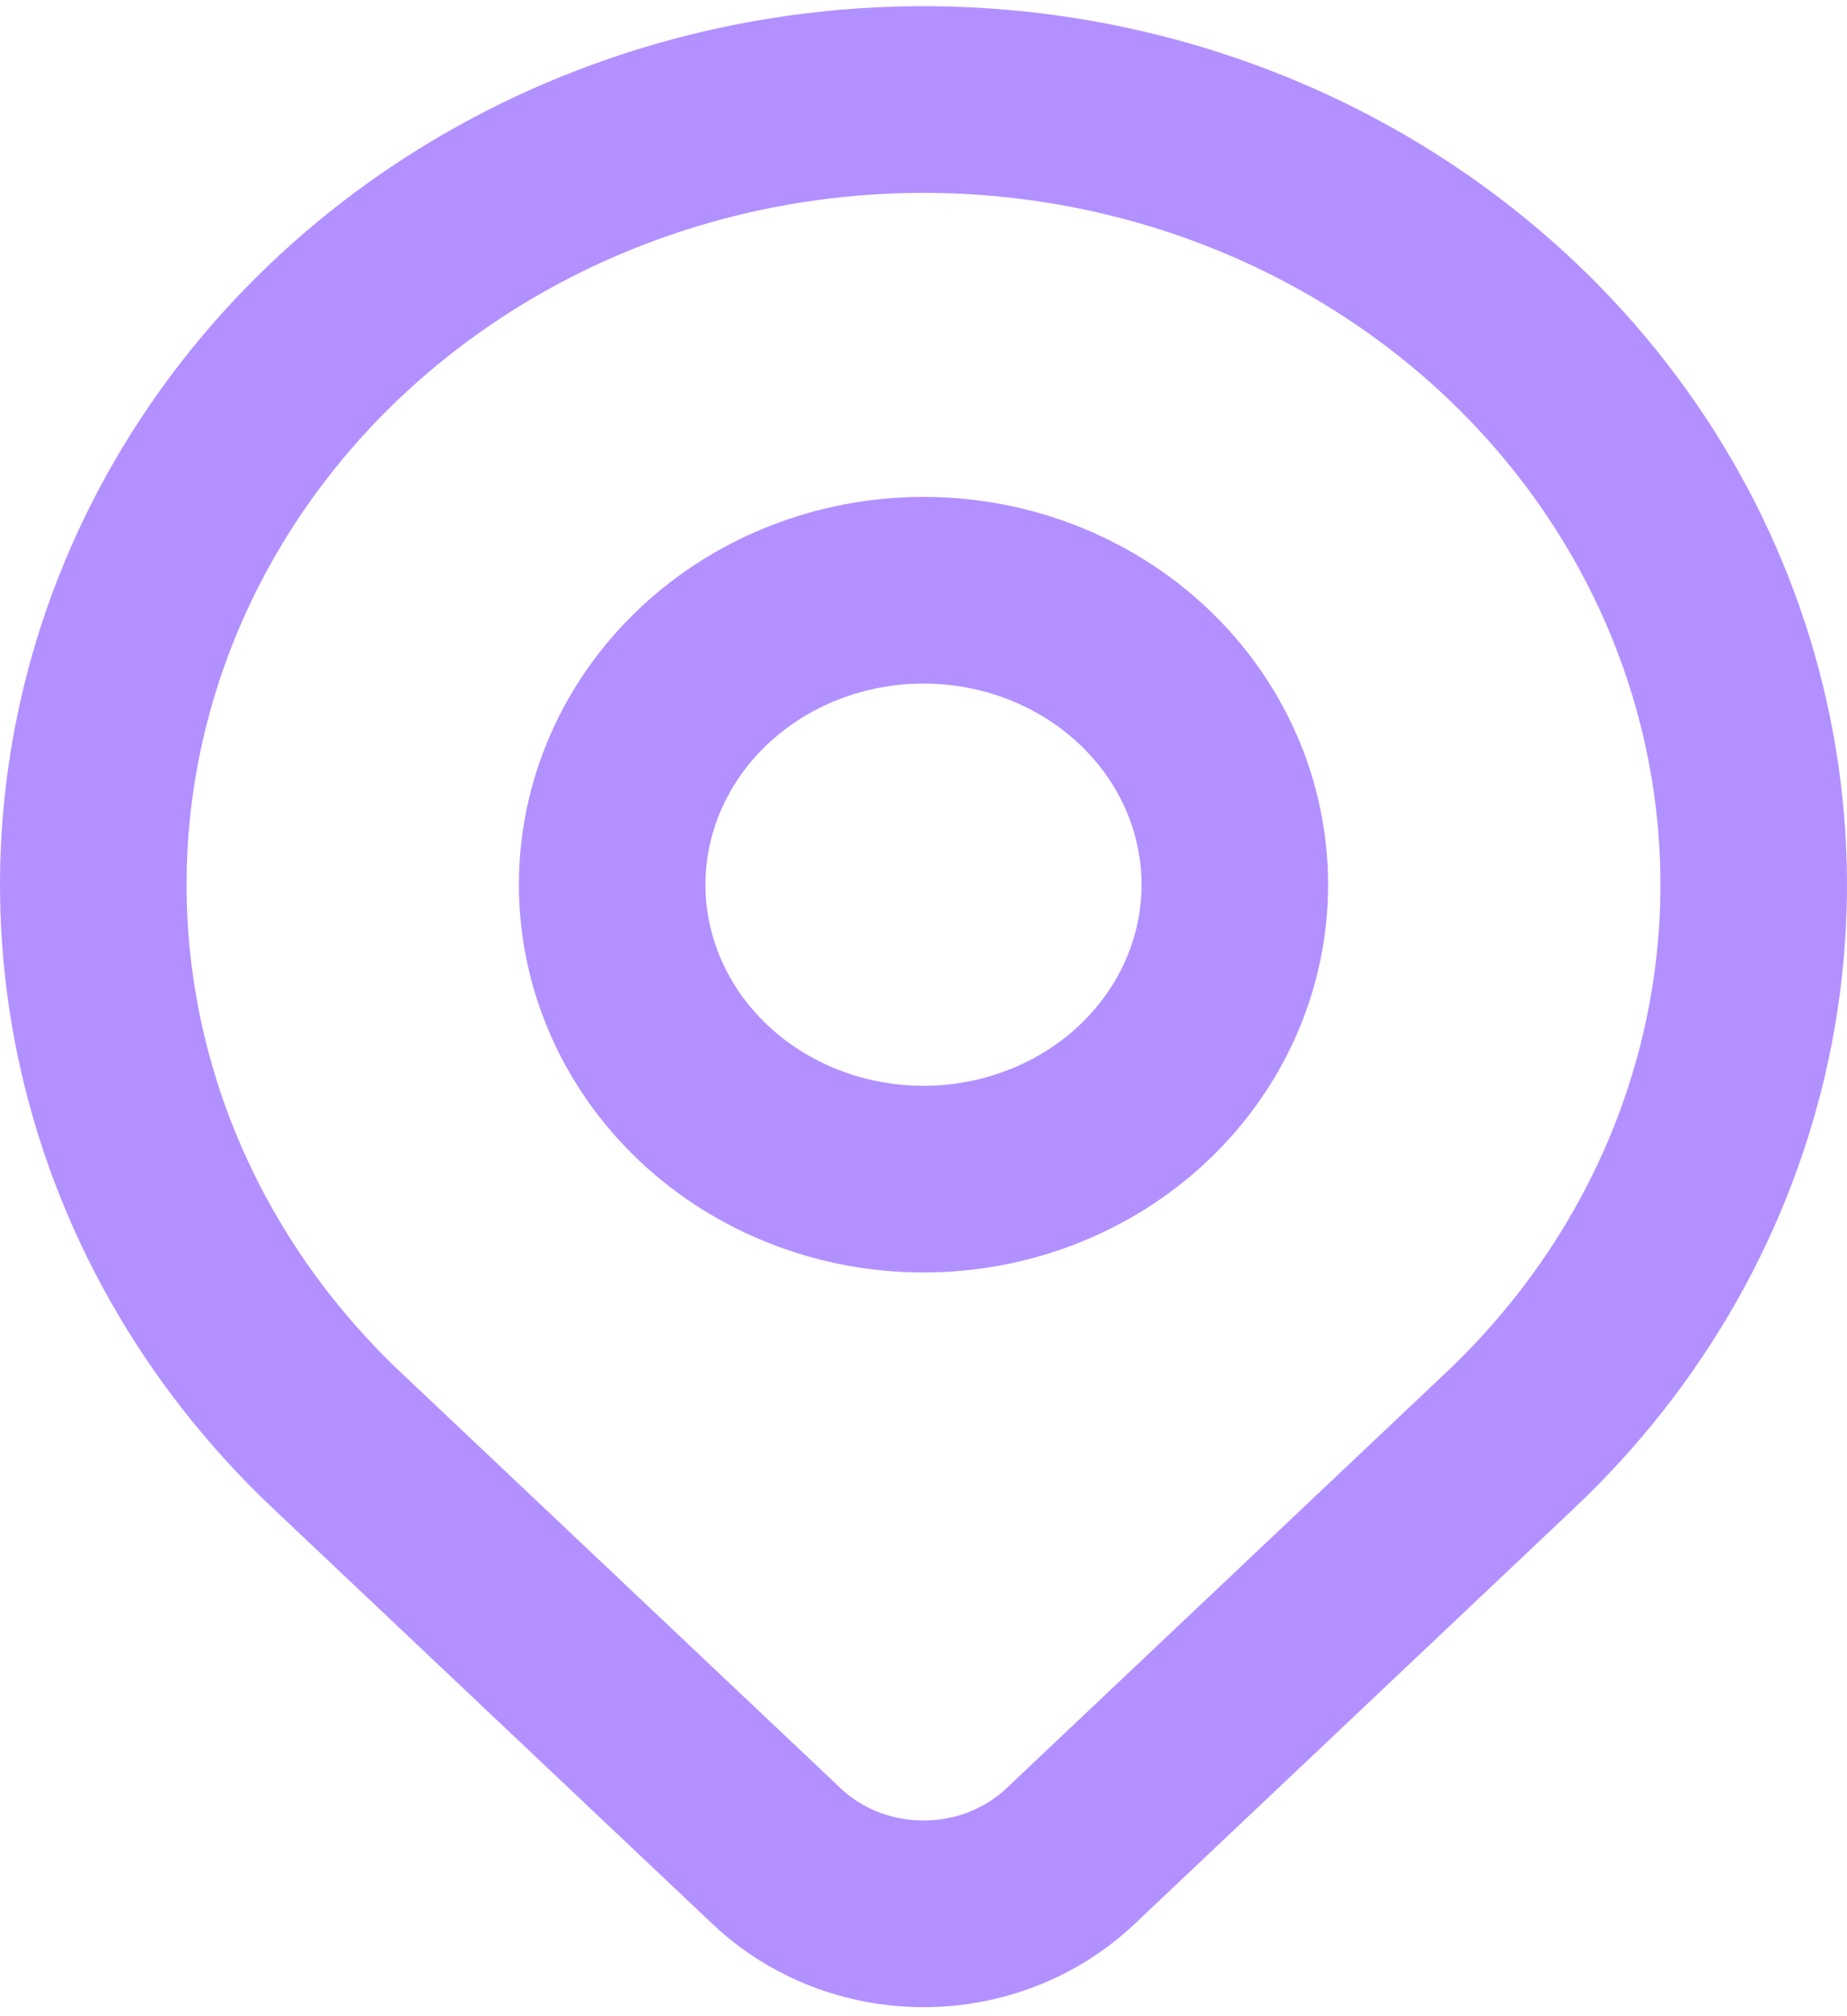 <svg xmlns="http://www.w3.org/2000/svg" width="198" height="216" viewBox="0 0 198 216" fill="none">
  <path d="M65.625 94.779C65.625 103.145 69.141 111.169 75.4 117.085C81.659 123.001 90.148 126.324 99 126.324C107.852 126.324 116.341 123.001 122.6 117.085C128.859 111.169 132.375 103.145 132.375 94.779C132.375 86.412 128.859 78.389 122.6 72.473C116.341 66.557 107.852 63.233 99 63.233C90.148 63.233 81.659 66.557 75.4 72.473C69.141 78.389 65.625 86.412 65.625 94.779Z" stroke="#A073FF" stroke-opacity="0.79" stroke-width="20" stroke-linecap="round" stroke-linejoin="round"/>
  <path d="M161.934 154.265L114.731 198.88C110.559 202.82 104.903 205.033 99.006 205.033C93.108 205.033 87.452 202.82 83.28 198.88L36.066 154.265C23.619 142.5 15.143 127.511 11.71 111.194C8.276 94.876 10.039 77.962 16.775 62.591C23.512 47.221 34.919 34.083 49.555 24.84C64.191 15.597 81.398 10.663 99 10.663C116.602 10.663 133.809 15.597 148.445 24.84C163.081 34.083 174.488 47.221 181.225 62.591C187.961 77.962 189.724 94.876 186.29 111.194C182.856 127.511 174.38 142.5 161.934 154.265Z" stroke="#A073FF" stroke-opacity="0.79" stroke-width="20" stroke-linecap="round" stroke-linejoin="round"/>
</svg>